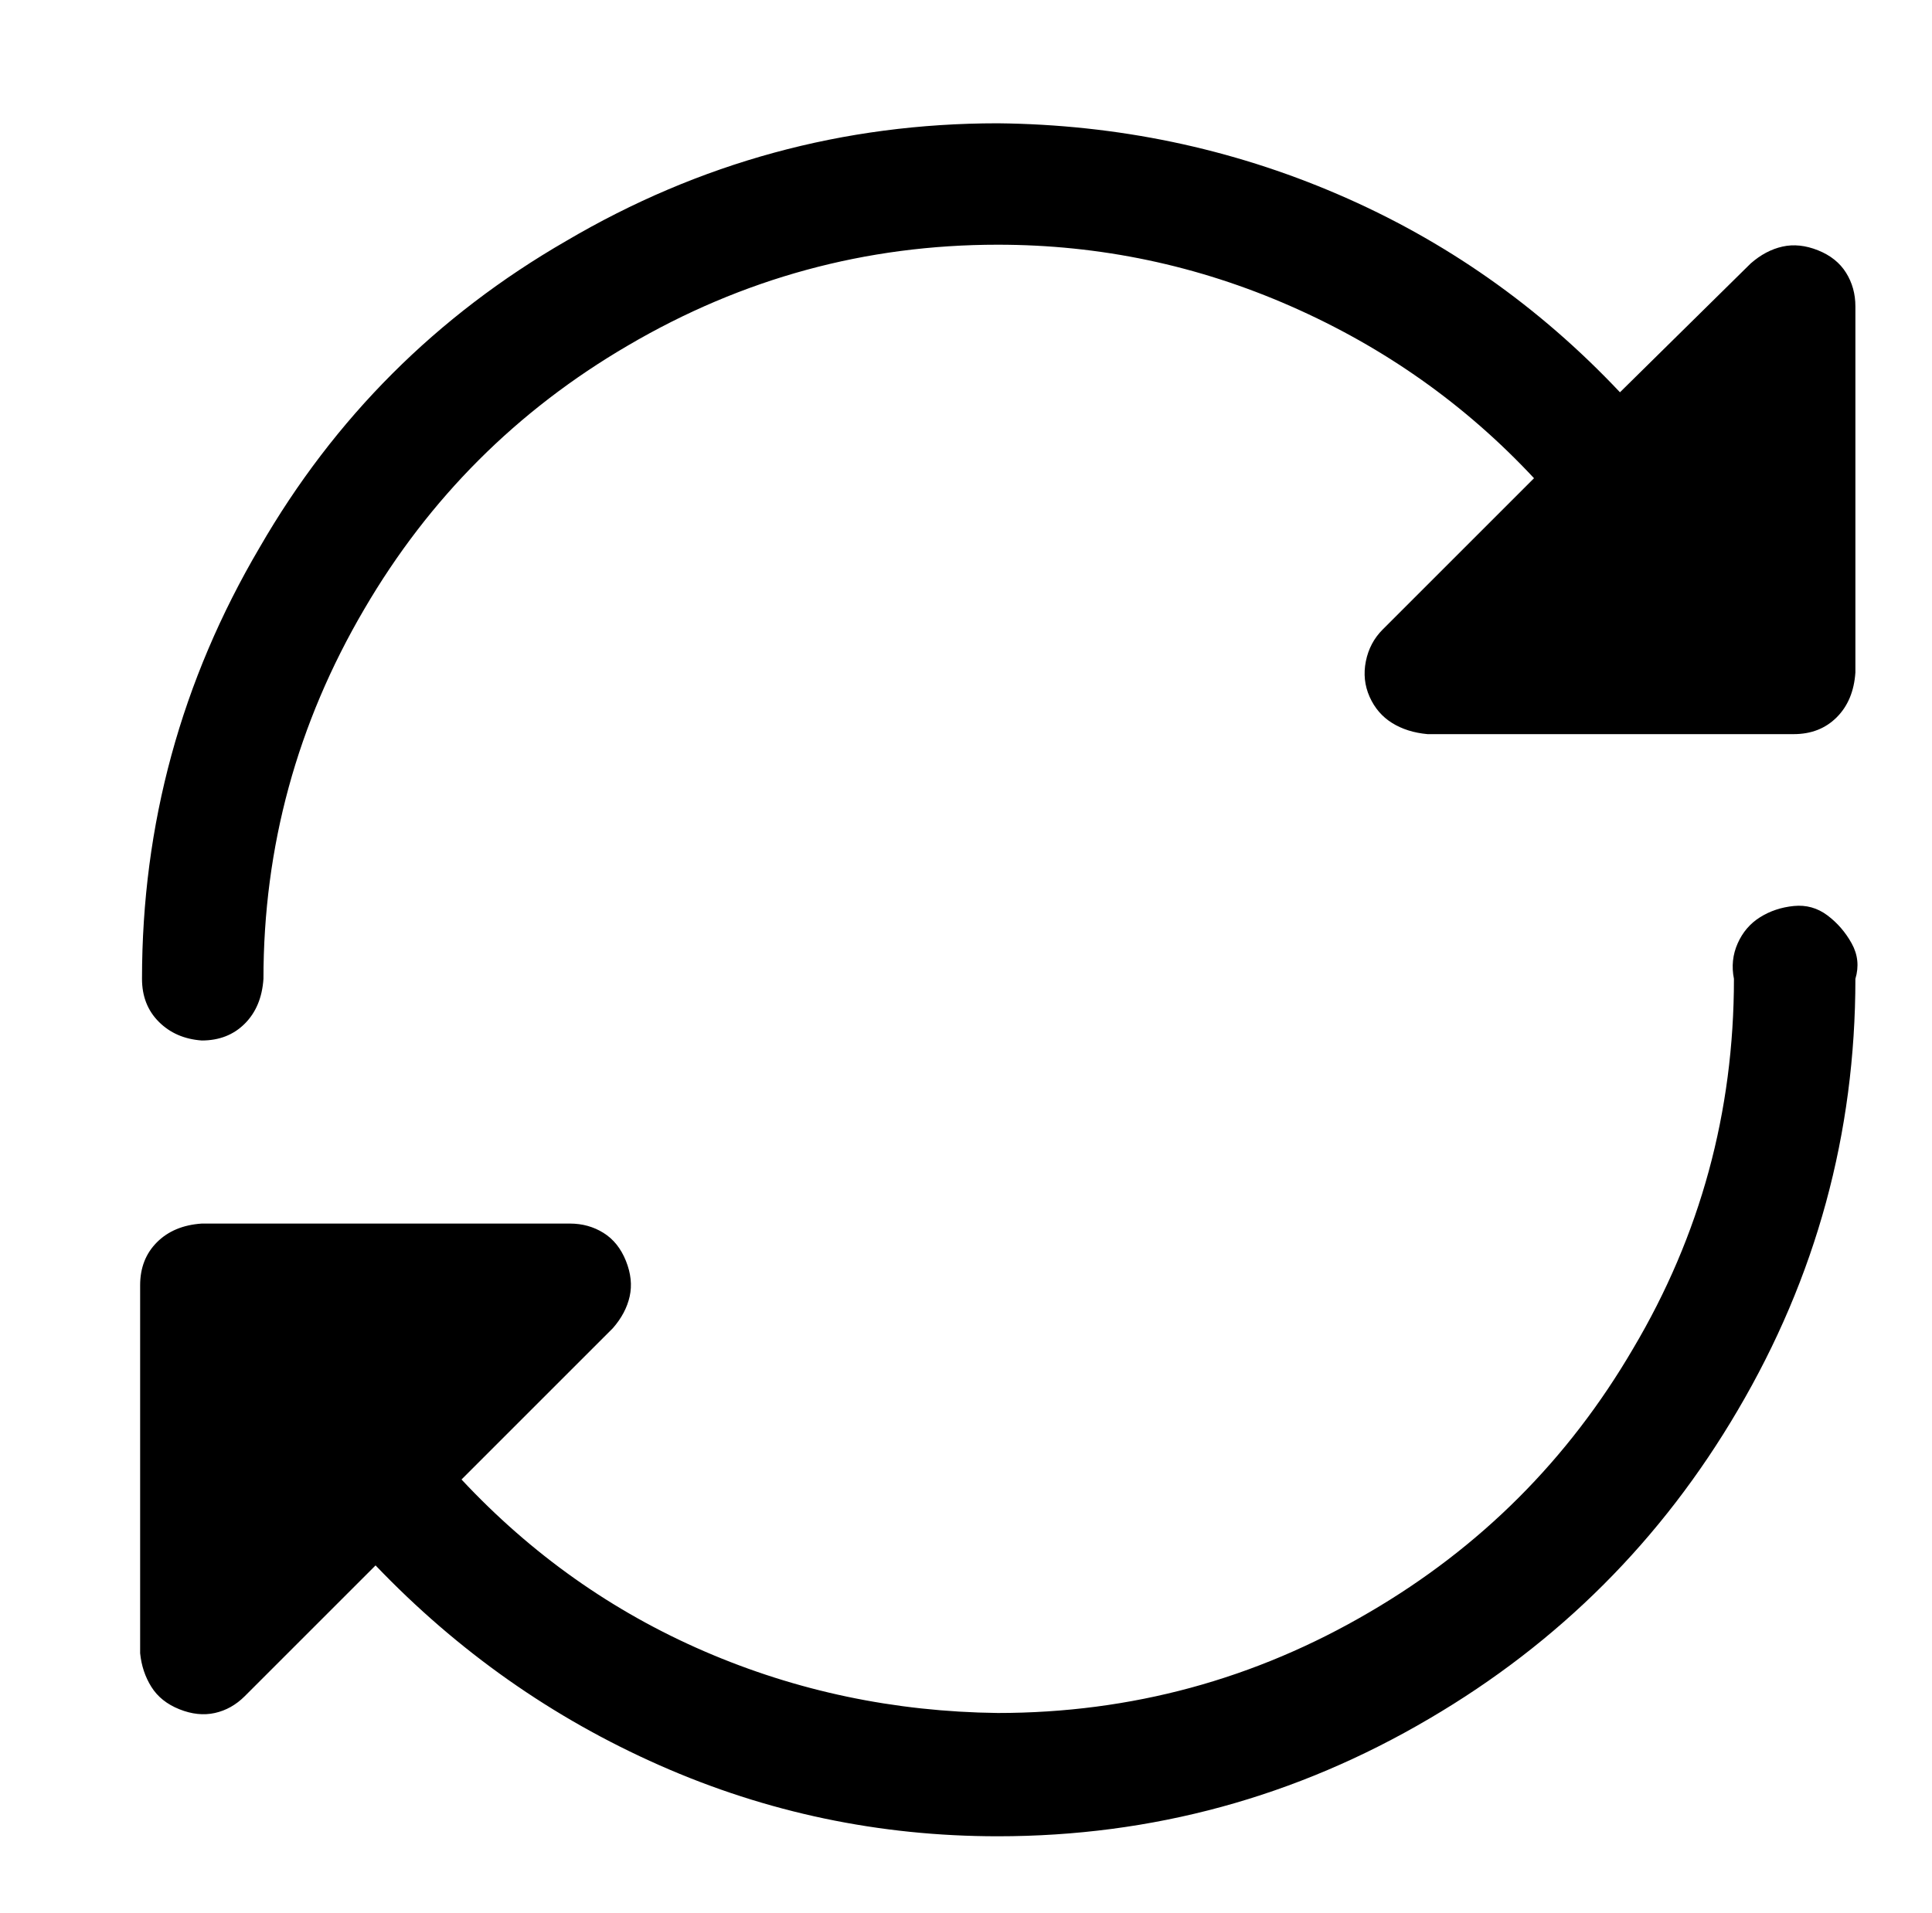 <?xml version="1.0" standalone="no"?>
<!DOCTYPE svg PUBLIC "-//W3C//DTD SVG 1.1//EN" "http://www.w3.org/Graphics/SVG/1.1/DTD/svg11.dtd" >
<svg xmlns="http://www.w3.org/2000/svg" xmlns:xlink="http://www.w3.org/1999/xlink" version="1.1" viewBox="-10 0 1034 1024">
   <path fill="currentColor"
d="M983 524q0 124 -63 231q-61 104 -165 165q-107 63 -231 63q-95 0 -181 -38t-152 -107l-70 70q-7 7 -16 9t-19 -2t-15 -12t-6 -18v-197q0 -14 9 -23t24 -10h197q10 0 18 5t12 15t2 19t-9 17l-81 81q56 60 130 92t157 33q107 0 199 -54q89 -52 141 -141q54 -91 54 -198
q-2 -10 2 -19t12 -14t18 -6t18 5t13 15t2 19zM98 557q14 0 23 -9t10 -24q0 -106 54 -198q52 -89 141 -141q92 -54 198 -54q82 0 157 33t130 92l-81 81q-7 7 -9 17t2 19t12 14t19 6h196q14 0 23 -9t10 -24v-196q0 -10 -5 -18t-15 -12t-19 -2t-17 9l-70 69q-65 -69 -151 -106
t-182 -38q-124 0 -231 63q-104 60 -164 164q-63 107 -63 231q0 14 9 23t23 10z" />
</svg>
